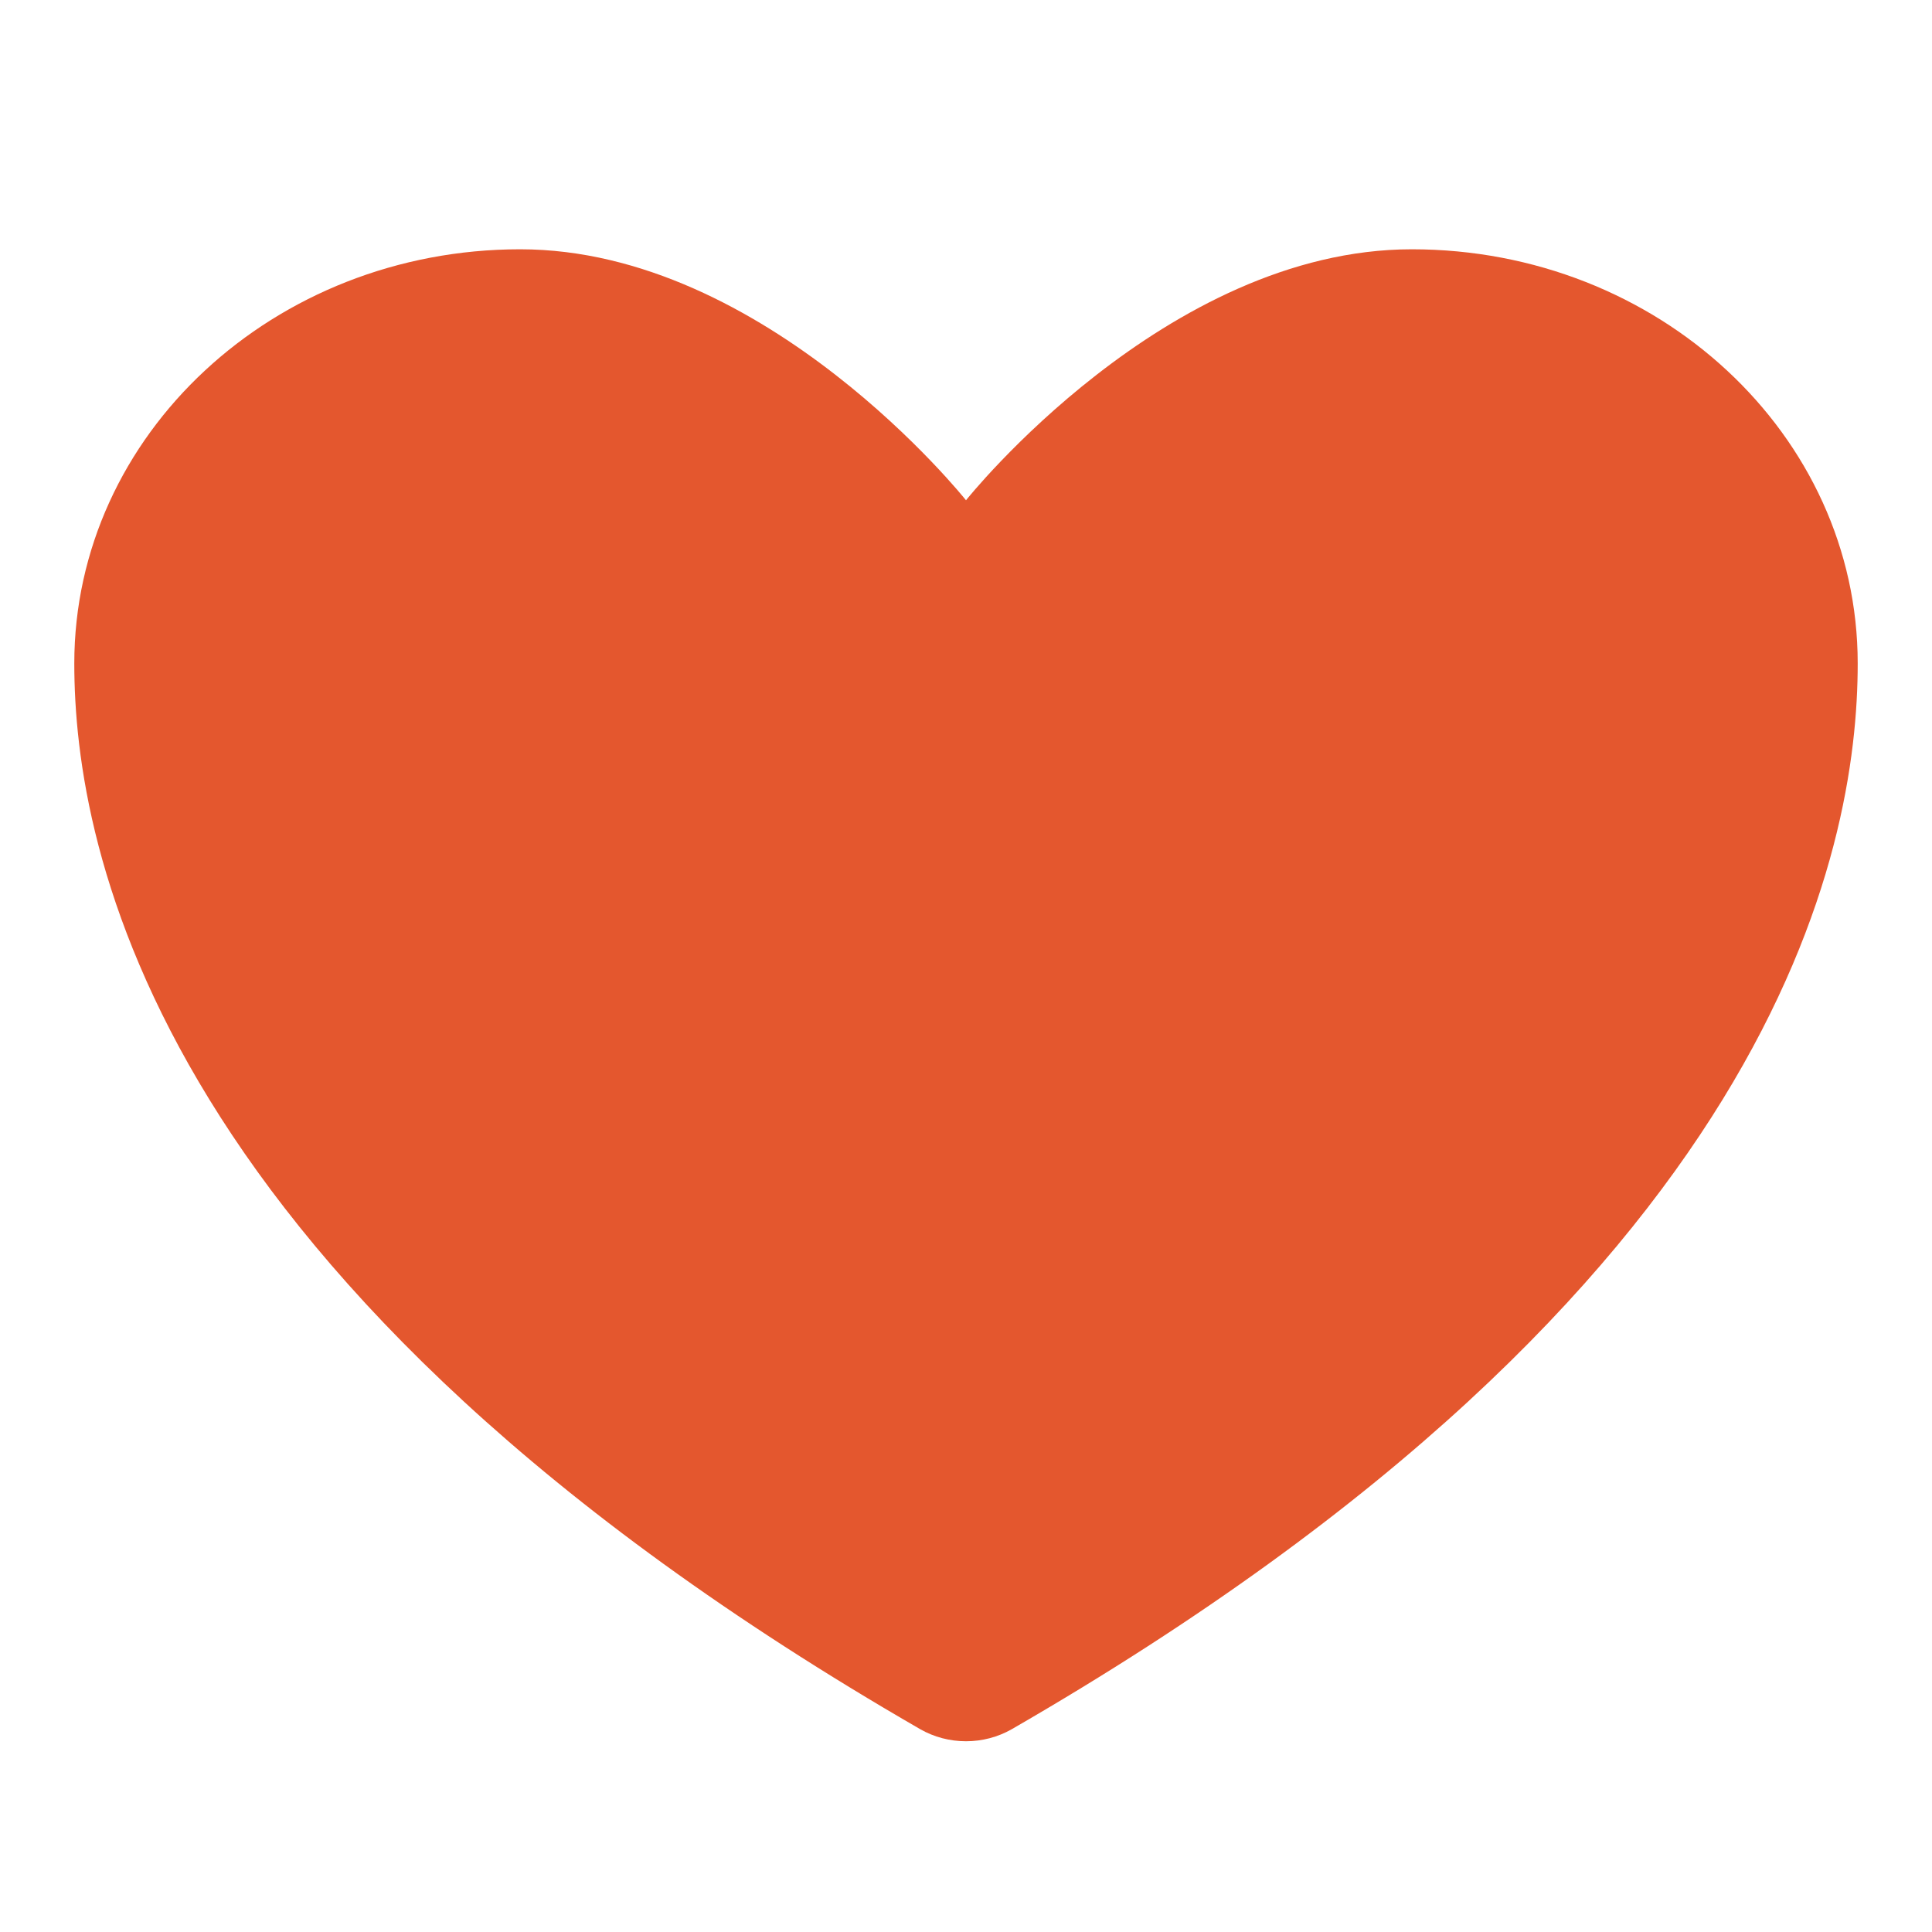 <svg width="33" height="33" viewBox="0 0 33 33" fill="none" xmlns="http://www.w3.org/2000/svg">
<path d="M8.885 4.258C4.679 4.258 1.269 7.425 1.269 11.332C1.269 14.485 2.602 21.97 15.72 29.537C15.955 29.671 16.225 29.742 16.5 29.742C16.775 29.742 17.045 29.671 17.28 29.537C30.398 21.97 31.731 14.485 31.731 11.332C31.731 7.425 28.321 4.258 24.115 4.258C19.91 4.258 16.5 8.545 16.5 8.545C16.5 8.545 13.09 4.258 8.885 4.258Z" fill="#E4572E"/>
</svg>
